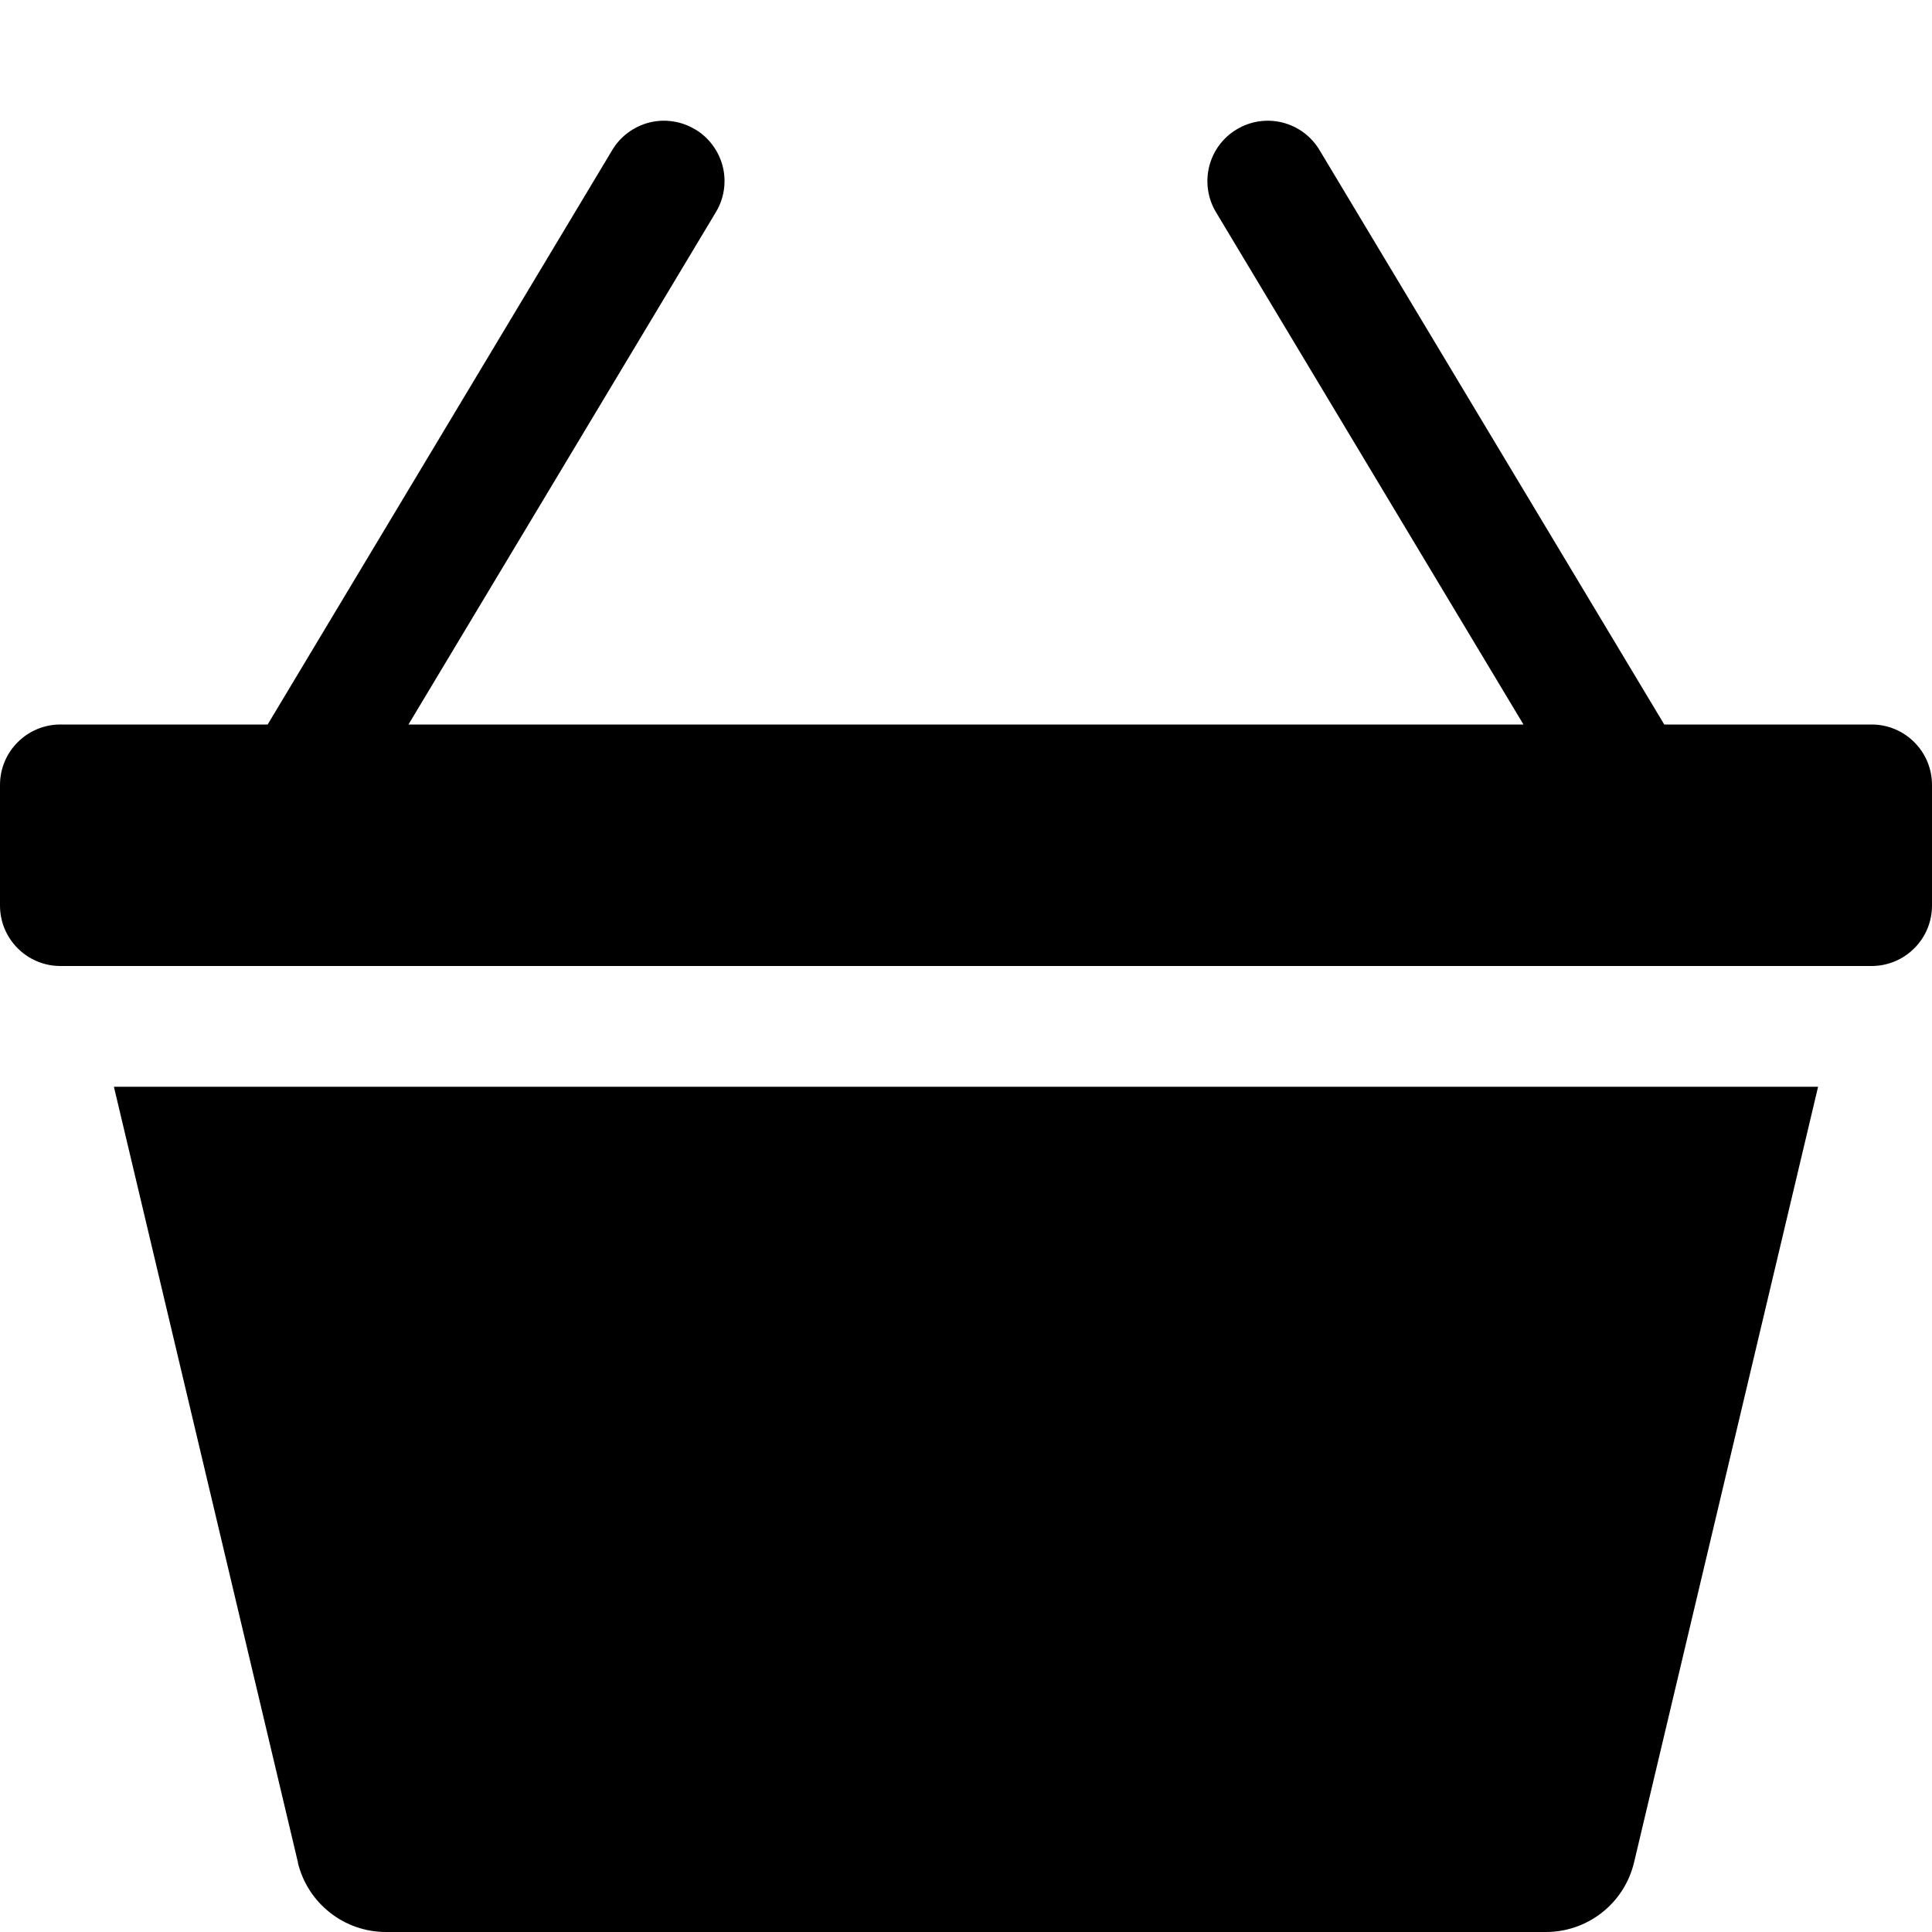 <svg width="24" height="24" viewBox="0 0 24 24" fill="none" xmlns="http://www.w3.org/2000/svg">
<g clip-path="url(#clip0_2_8496)">
<path d="M8.636 1.607C8.72 1.657 8.794 1.724 8.852 1.803C8.911 1.882 8.954 1.972 8.978 2.068C9.002 2.163 9.007 2.262 8.992 2.36C8.978 2.457 8.944 2.551 8.893 2.635L5.074 9H18.925L15.105 2.635C15.003 2.465 14.973 2.261 15.021 2.068C15.069 1.875 15.192 1.709 15.363 1.607C15.534 1.504 15.738 1.474 15.931 1.522C16.124 1.571 16.29 1.694 16.392 1.865L20.674 9H23.25C23.449 9 23.64 9.079 23.78 9.22C23.921 9.36 24 9.551 24 9.75V11.25C24 11.449 23.921 11.64 23.78 11.78C23.64 11.921 23.449 12 23.25 12H0.75C0.551 12 0.36 11.921 0.22 11.78C0.079 11.64 0 11.449 0 11.25V9.75C0 9.551 0.079 9.36 0.22 9.22C0.36 9.079 0.551 9 0.75 9H3.325L7.605 1.865C7.656 1.78 7.722 1.706 7.801 1.648C7.881 1.589 7.971 1.546 8.066 1.522C8.162 1.498 8.261 1.493 8.358 1.508C8.456 1.522 8.55 1.556 8.634 1.607H8.636ZM3.702 23.139L1.415 13.5H22.585L20.298 23.139C20.239 23.384 20.099 23.603 19.9 23.759C19.702 23.915 19.457 24 19.204 24H4.795C4.543 24 4.297 23.916 4.099 23.759C3.9 23.603 3.76 23.385 3.7 23.139H3.702Z" fill="black"/>
</g>
<defs>
<clipPath id="clip0_2_8496">
<rect width="24" height="24" fill="white"/>
</clipPath>
</defs>
</svg>
